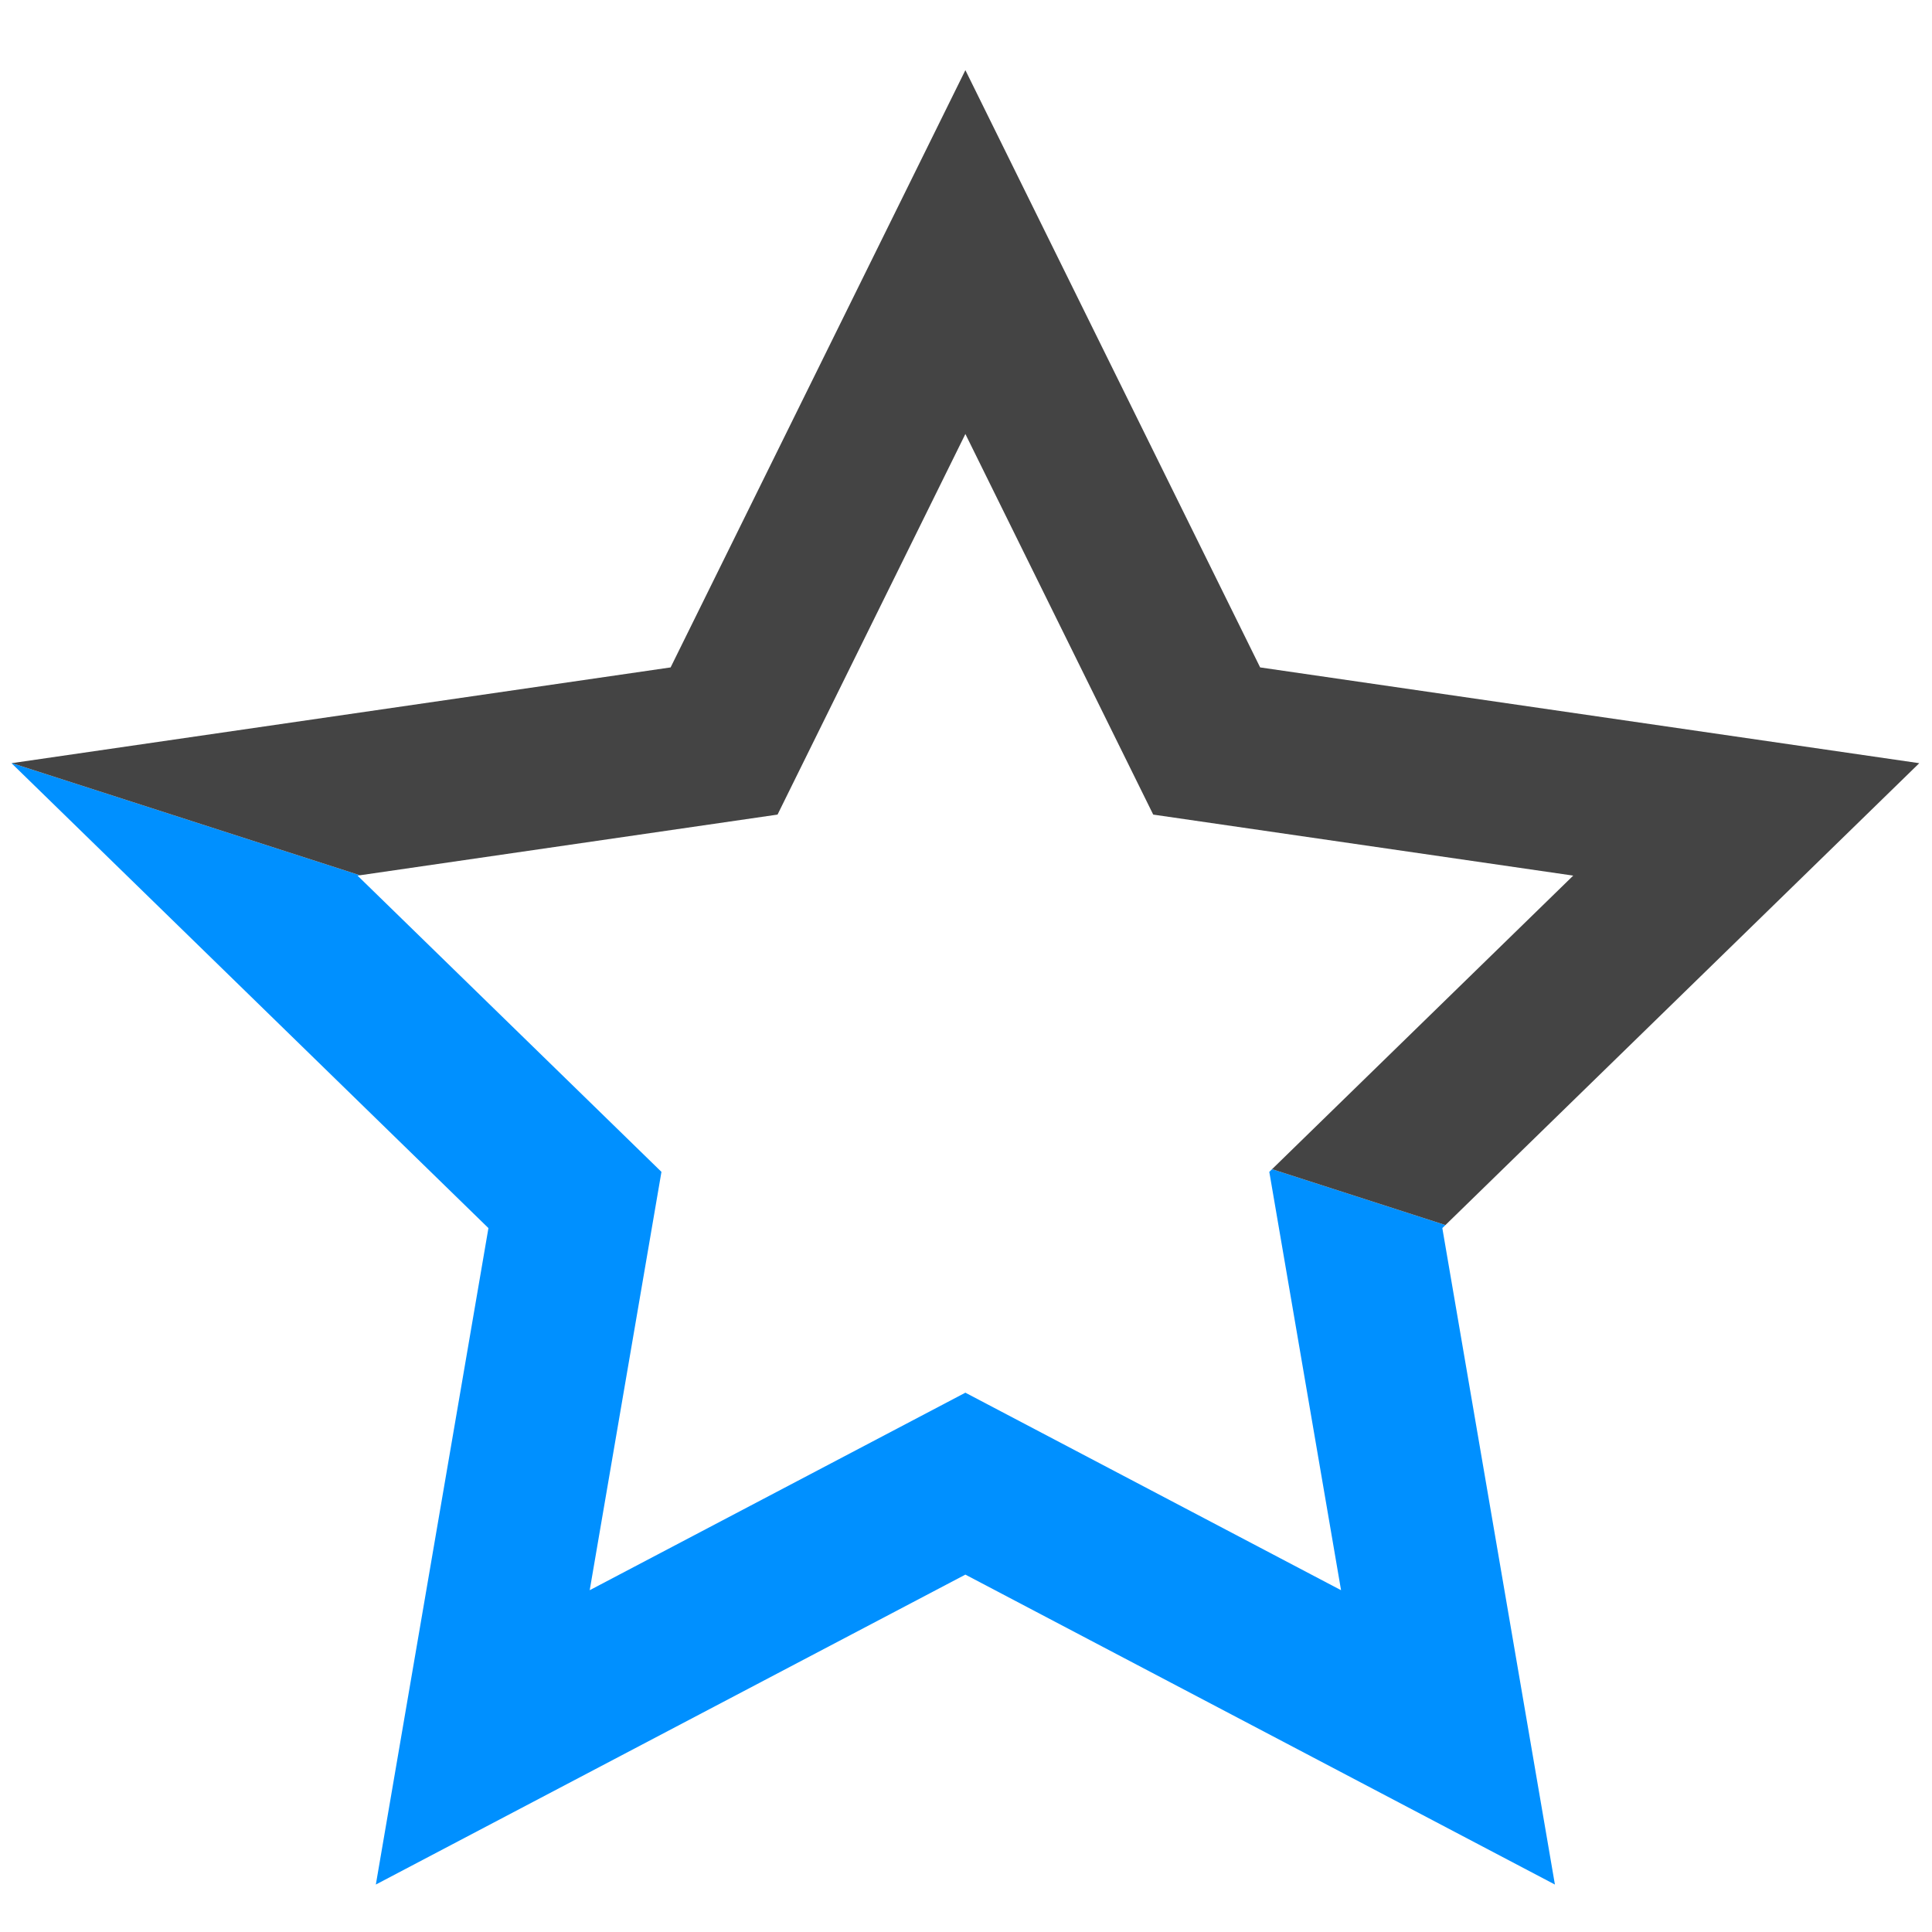 <?xml version="1.0" encoding="UTF-8" standalone="no"?>
<svg
   version="1.0"
   width="234pt"
   height="234pt"
   viewBox="0 0 234 234"
   preserveAspectRatio="xMidYMid meet"
   id="svg12"
   sodipodi:docname="hyperactive.svg"
   inkscape:version="1.1 (ce6663b3b7, 2021-05-25)"
   xmlns:inkscape="http://www.inkscape.org/namespaces/inkscape"
   xmlns:sodipodi="http://sodipodi.sourceforge.net/DTD/sodipodi-0.dtd"
   xmlns="http://www.w3.org/2000/svg"
   xmlns:svg="http://www.w3.org/2000/svg">
  <defs
     id="defs16" />
  <sodipodi:namedview
     id="namedview14"
     pagecolor="#ffffff"
     bordercolor="#666666"
     borderopacity="1.0"
     inkscape:pageshadow="2"
     inkscape:pageopacity="0.0"
     inkscape:pagecheckerboard="0"
     inkscape:document-units="pt"
     showgrid="false"
     inkscape:zoom="2.7980769"
     inkscape:cx="219.79382"
     inkscape:cy="165.2921"
     inkscape:window-width="2488"
     inkscape:window-height="1376"
     inkscape:window-x="2632"
     inkscape:window-y="27"
     inkscape:window-maximized="1"
     inkscape:current-layer="svg12" />
  <path
     id="path2030"
     style="fill:#0090ff;fill-opacity:1;stroke:none;stroke-width:0.64"
     inkscape:transform-center-x="2.5697032e-06"
     inkscape:transform-center-y="-11.600152"
     d="M 233.426 197.834 L 205.426 188.812 L 204.98 189.246 L 216.568 256.803 L 155.9 224.906 L 95.232 256.803 L 106.818 189.246 L 57.736 141.404 L 58.127 141.348 L 1.926 123.238 L 1.855 123.248 L 78.877 198.326 L 60.695 304.336 L 155.9 254.285 L 251.104 304.336 L 232.922 198.326 L 233.426 197.834 z "
     transform="scale(0.75)" />
  <path
     id="path2624"
     style="fill:#444444;fill-opacity:1;stroke:none;stroke-width:0.64"
     inkscape:transform-center-x="2.5697032e-06"
     inkscape:transform-center-y="-11.600152"
     d="M 155.9 11.328 L 108.297 107.781 L 1.926 123.238 L 58.127 141.348 L 125.566 131.549 L 155.9 70.084 L 186.234 131.549 L 254.062 141.404 L 205.426 188.812 L 233.426 197.834 L 309.943 123.248 L 203.502 107.781 L 155.9 11.328 z "
     transform="scale(0.75)" />
</svg>
